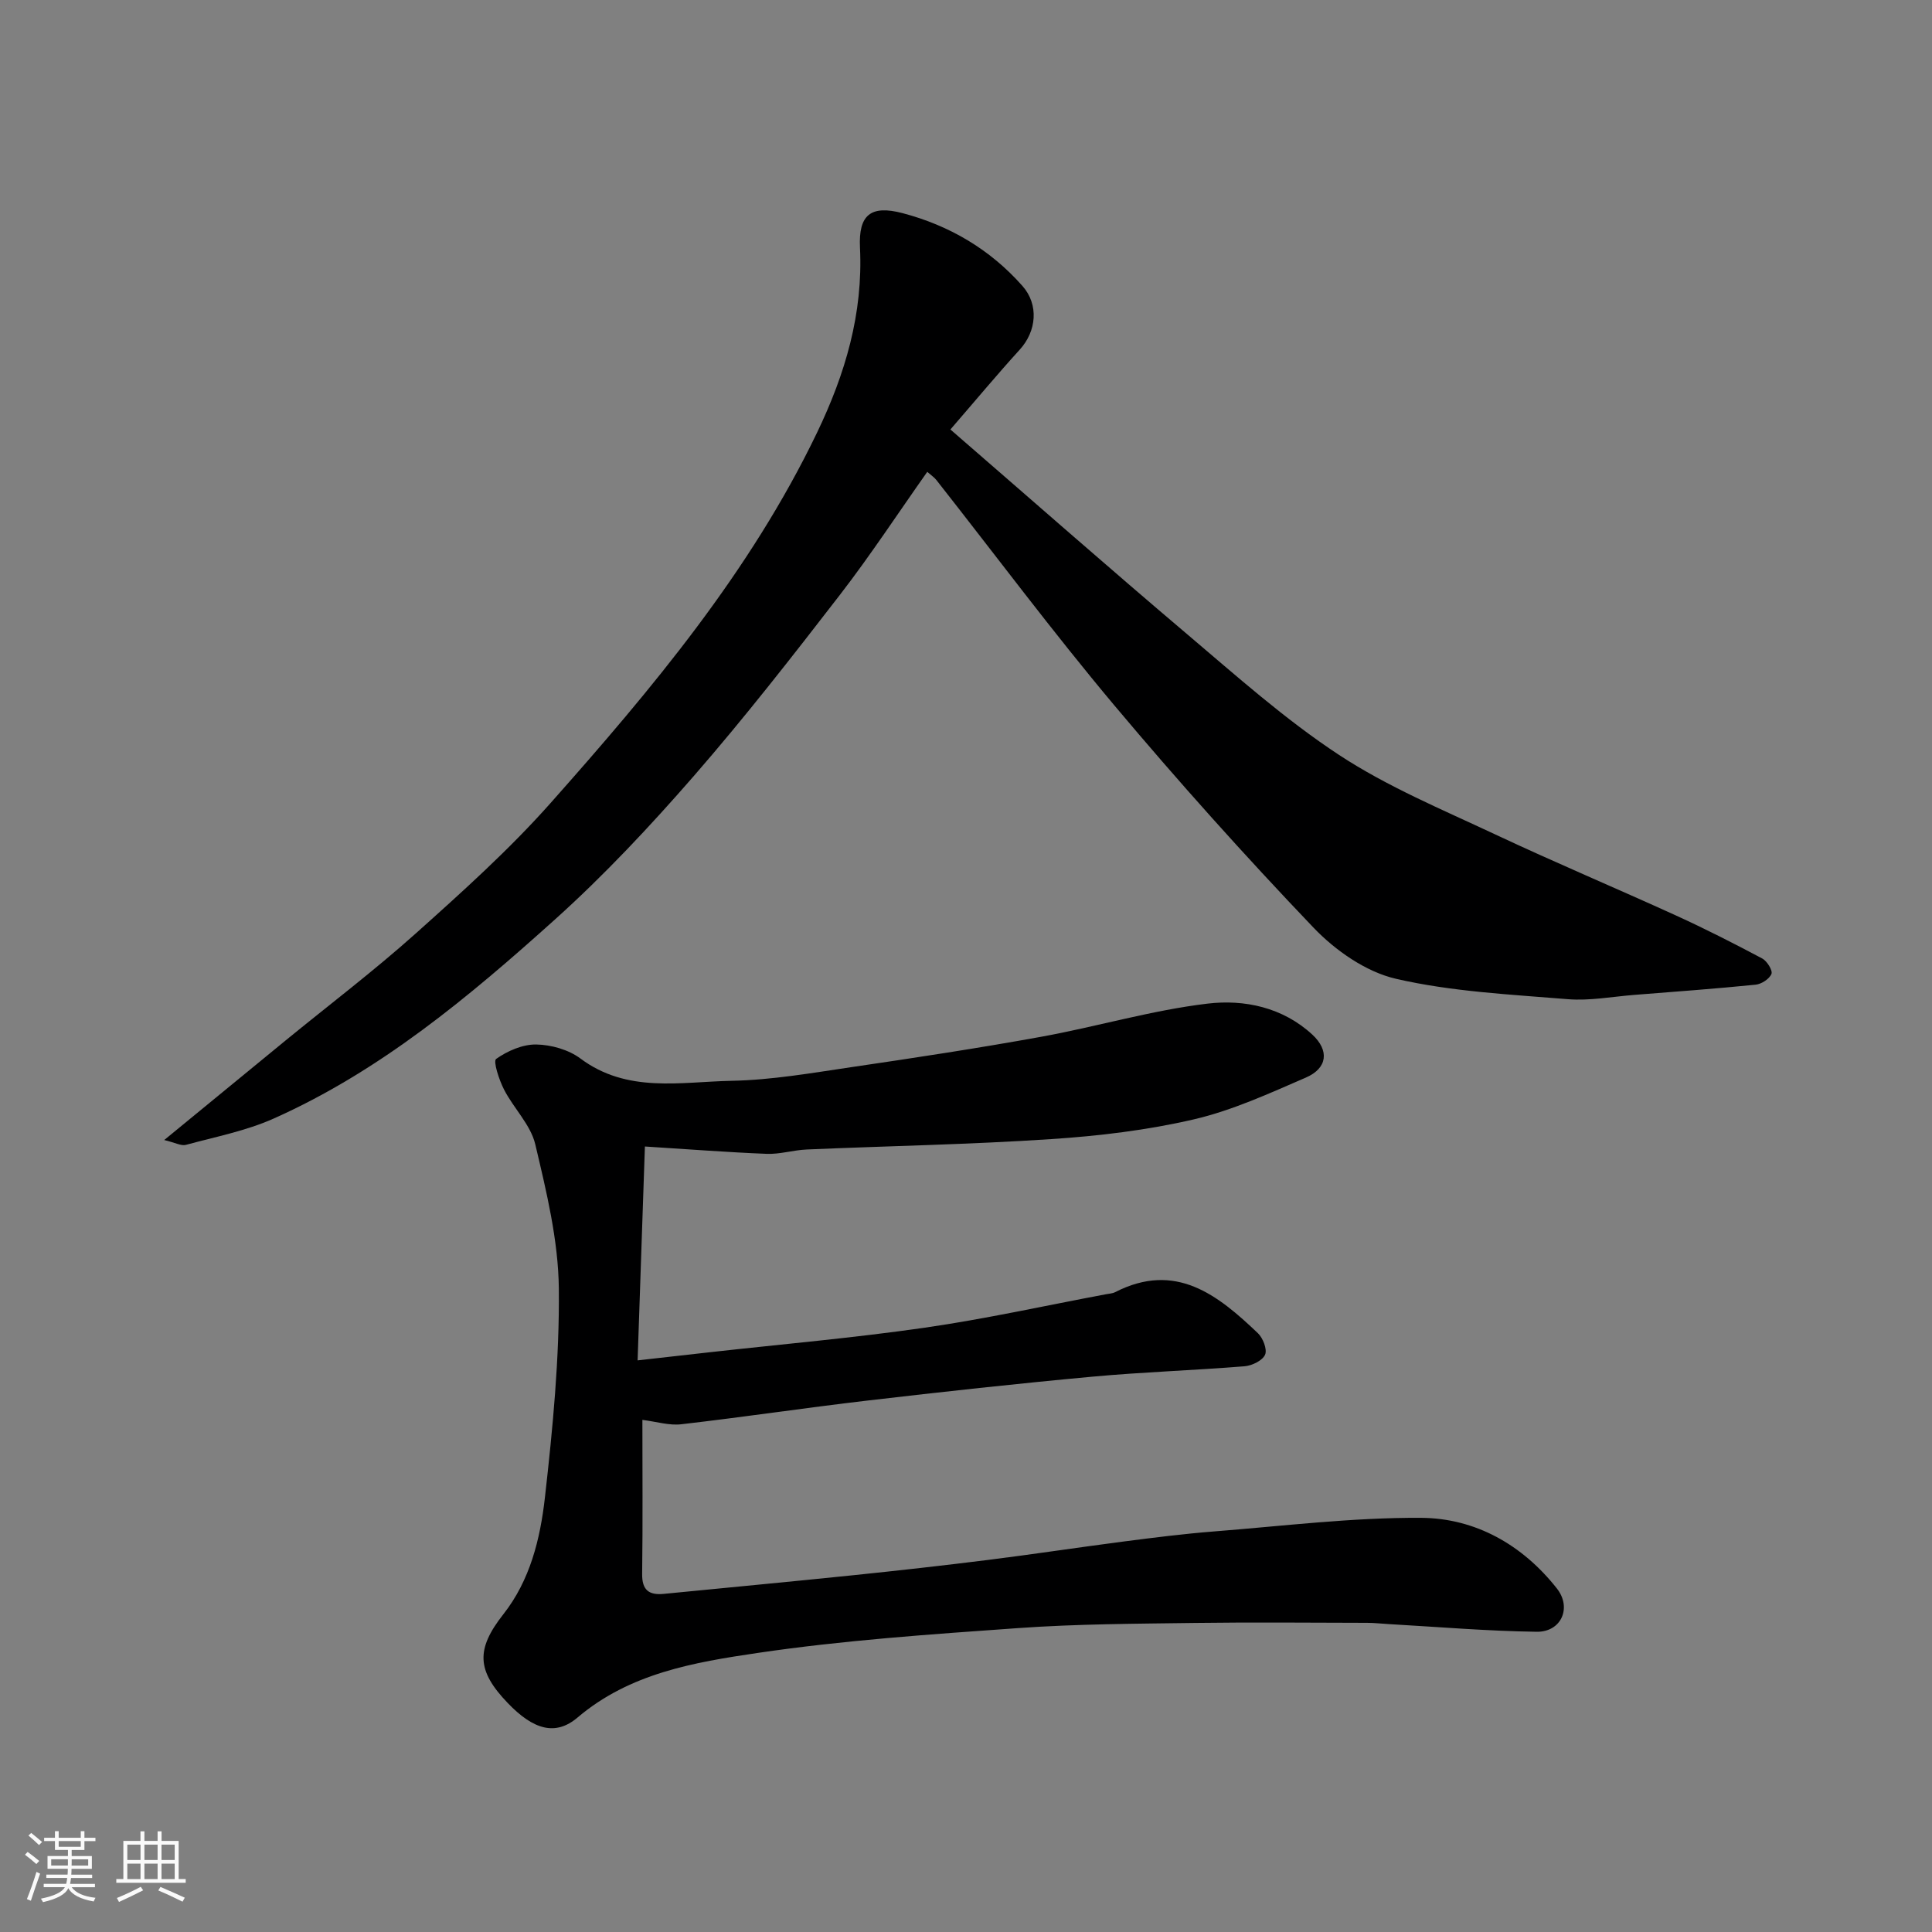 <svg enable-background="new 0 0 400 400" viewBox="0 0 400 400" xmlns="http://www.w3.org/2000/svg"><rect x="0" y="0" width="400" height="400" fill="#808080" stroke="none"/><path d="m5.17 384 .55-.58c.85.61 1.65 1.24 2.4 1.87l-.59.64c-.83-.73-1.62-1.38-2.36-1.93m1.22 9.53-.82-.34c.71-1.76 1.37-3.64 1.98-5.63.24.13.5.25.76.36-.6 1.67-1.24 3.54-1.92 5.61m-.5-13.5.57-.54c.56.44 1.31 1.06 2.26 1.87l-.64.64c-.68-.66-1.41-1.32-2.19-1.97m3.25.46h2.24v-1.36h.77v1.36h4.57v-1.36h.76v1.36h2.28v.69h-2.28v1.84h-2.64v1.26h4.18v2.64h-4.21c0 .45-.02.86-.05 1.21h4.32v.69h-4.38c-.04.34-.1.75-.19 1.22h5.15v.69h-4.82c.87 1.19 2.51 1.92 4.93 2.19-.17.31-.3.57-.37.76-2.77-.49-4.52-1.41-5.26-2.76-.56 1.26-2.3 2.23-5.24 2.9-.12-.24-.26-.48-.43-.72 2.73-.55 4.38-1.34 4.96-2.38h-4.38v-.69h4.65c.1-.38.17-.79.21-1.22h-4.32v-.69h4.4c.03-.34.05-.75.05-1.21h-4.2v-2.64h4.23v-1.26h-2.69v-1.84h-2.24zm1.46 4.46v1.29h3.45c.01-.4.02-.57.01-.53v-.32-.45h-3.46zm1.55-2.59h4.57v-1.19h-4.57zm6.11 2.59h-3.42v.77c-.01.19-.01.37-.02.53h3.44z" fill="#fafafa"/><path d="m32.63 379.16h.82v1.98h3.54v7.89h1.46v.78h-14.37v-.78h1.46v-7.89h3.54v-1.98h.82v1.98h2.73zm-3.49 11.48.5.73c-1.61.82-3.28 1.63-5 2.41-.13-.27-.28-.55-.44-.82 1.75-.72 3.4-1.49 4.94-2.32m-2.78-5.55h2.73v-3.18h-2.73zm0 3.95h2.73v-3.2h-2.73zm3.54-3.95h2.73v-3.18h-2.73zm0 3.95h2.73v-3.2h-2.73zm7.89 4.68c-1.84-.92-3.51-1.7-5.02-2.32l.45-.73c1.89.8 3.57 1.55 5.04 2.23zm-1.62-11.81h-2.73v3.18h2.73zm-2.73 7.13h2.73v-3.2h-2.73z" fill="#fafafa"/><g fill="#000001"><path d="m133 293.97c0 10.56.09 21.22-.05 31.87-.05 3.42 1.45 4.46 4.53 4.15 13.07-1.29 26.14-2.51 39.2-3.86 9.3-.96 18.59-2 27.86-3.16 9.41-1.18 18.79-2.61 28.2-3.83 6.18-.8 12.37-1.58 18.58-2.07 14.29-1.12 28.6-2.9 42.89-2.82 11.27.07 21 5.59 28.12 14.62 3.16 4 .9 9.04-4.17 8.97-10.22-.14-20.43-1.01-30.65-1.59-1.49-.08-2.97-.26-4.45-.26-11.83-.02-23.66-.14-35.49.02-12.27.17-24.56.2-36.79 1.07-18.02 1.28-36.11 2.51-53.96 5.15-13.07 1.93-26.43 4.18-37.24 13.36-4.57 3.88-9.14 2.54-14.45-2.99-6.44-6.7-6.63-11.12-.93-18.37 5.56-7.06 7.64-15.6 8.61-24.11 1.63-14.39 3.04-28.92 2.89-43.37-.11-9.98-2.56-20.03-4.88-29.84-.96-4.05-4.48-7.45-6.47-11.34-1.02-1.99-2.29-5.87-1.63-6.33 2.35-1.66 5.48-3.03 8.29-2.99 3.1.05 6.71 1.07 9.17 2.91 9.69 7.23 20.7 4.82 31.26 4.61 8.32-.16 16.63-1.62 24.9-2.84 13.08-1.92 26.17-3.91 39.18-6.27 11.54-2.09 22.88-5.49 34.48-6.87 7.62-.91 15.58.75 21.72 6.43 3.52 3.27 3.14 6.93-1.35 8.88-7.56 3.27-15.18 6.78-23.14 8.64-9.67 2.25-19.68 3.45-29.61 4.1-16.84 1.12-33.72 1.42-50.59 2.15-2.78.12-5.55 1.01-8.3.9-8.13-.32-16.25-.96-25.21-1.52-.48 13.93-.99 29-1.51 44.28 5.95-.67 10.48-1.18 15.01-1.69 14.83-1.66 29.71-2.95 44.46-5.08 12.57-1.81 25.01-4.58 37.5-6.92.64-.12 1.34-.15 1.91-.44 12.5-6.39 21.23.57 29.55 8.51 1.05 1 1.96 3.36 1.48 4.45-.54 1.21-2.69 2.26-4.23 2.39-10.52.85-21.08 1.19-31.58 2.16-15.52 1.43-31.02 3.13-46.5 4.94-12.84 1.5-25.63 3.42-38.48 4.9-2.51.32-5.14-.52-8.13-.9z"/><path d="m34 236.03c9.13-7.49 17.11-14.05 25.11-20.6 9.01-7.37 18.31-14.42 26.98-22.18 9.64-8.63 19.34-17.34 27.91-27 20.98-23.64 41.3-47.84 55.16-76.68 5.85-12.17 9.55-24.65 8.89-38.3-.33-6.77 2.2-8.88 8.82-7.14 9.69 2.55 18.13 7.5 24.83 15.09 3.41 3.87 2.92 9.35-.59 13.19-4.61 5.06-8.99 10.33-14.34 16.51 16.74 14.5 32.7 28.56 48.93 42.31 10.26 8.69 20.37 17.73 31.55 25.08 10.03 6.59 21.34 11.29 32.28 16.43 12.39 5.82 25.02 11.13 37.48 16.81 6.05 2.76 11.98 5.78 17.85 8.9.99.53 2.19 2.48 1.9 3.19-.43 1.05-2.07 2.11-3.29 2.23-8.35.84-16.72 1.45-25.08 2.11-4.6.36-9.25 1.26-13.79.89-11.91-.98-23.99-1.55-35.57-4.22-6.23-1.43-12.56-5.86-17.1-10.61-14.23-14.9-28.01-30.27-41.26-46.05-12.73-15.17-24.58-31.07-36.83-46.64-.4-.51-.97-.88-1.86-1.66-6.06 8.58-11.75 17.26-18.07 25.45-9.82 12.71-19.71 25.4-30.25 37.51-9.04 10.38-18.52 20.51-28.74 29.7-17.77 15.99-36.17 31.39-58.29 41.25-5.72 2.55-12.05 3.77-18.14 5.43-.97.26-2.17-.44-4.49-1z"/></g></svg>